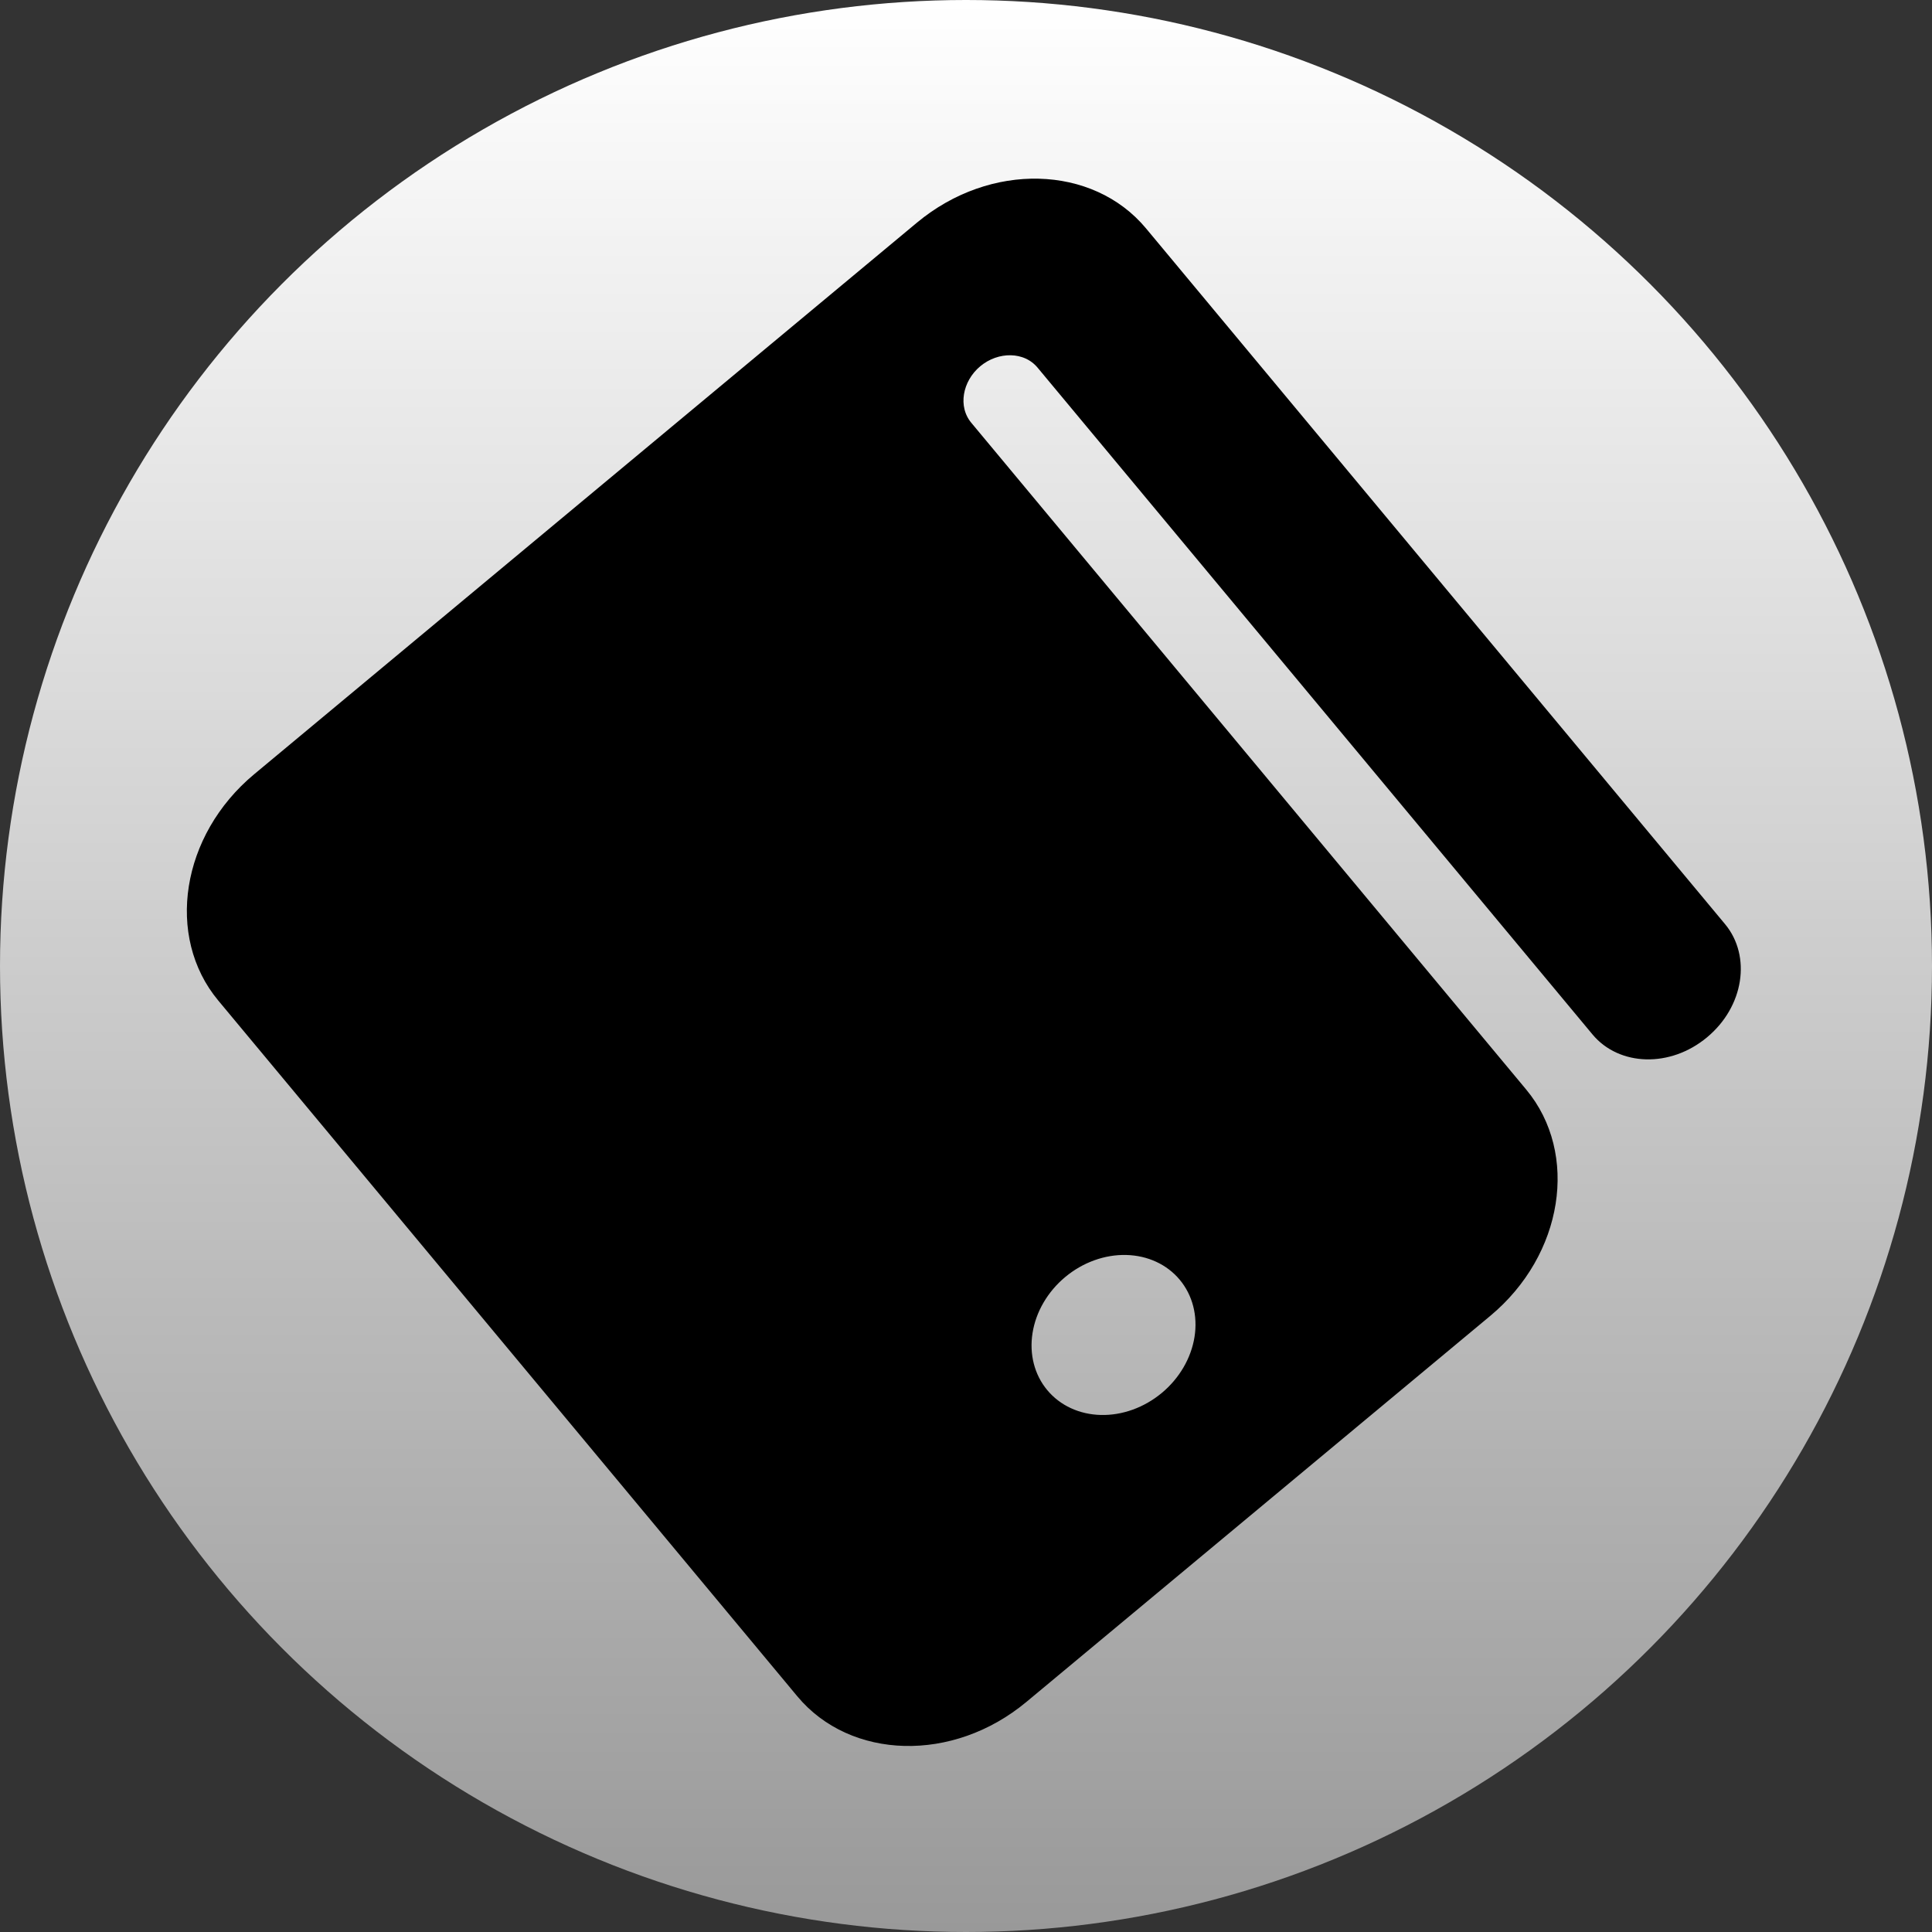 <svg width="153" height="153" viewBox="0 0 153 153" fill="none" xmlns="http://www.w3.org/2000/svg">
<rect x="0" y="0" width="153" height="153" fill="#333333" stroke="none"/>
<circle cx="76.5" cy="76.5" r="76.5" fill="url(#paint0_linear_436_1176)"/>
<path d="M72.933 18.018C78.56 13.335 86.368 13.596 90.368 18.402L136.229 73.507C138.127 75.788 137.607 79.482 134.867 81.762C132.126 84.043 128.4 83.884 126.501 81.603L82.552 28.794C81.285 27.272 78.918 27.281 77.313 28.617C75.707 29.954 75.269 32.28 76.535 33.801L120.484 86.61C124.485 91.416 123.323 99.142 117.696 103.825L80.96 134.398C75.333 139.081 67.525 138.821 63.525 134.014L17.664 78.909C13.664 74.103 14.826 66.377 20.453 61.694L72.933 18.018ZM95.09 105.957C95.378 104.147 94.928 102.37 93.815 101.032C92.702 99.695 91.037 98.93 89.204 98.885C87.374 98.839 85.52 99.513 84.041 100.744C82.563 101.974 81.563 103.675 81.276 105.483C80.987 107.293 81.437 109.07 82.55 110.407C83.664 111.745 85.329 112.51 87.162 112.555C88.992 112.601 90.846 111.927 92.324 110.696C93.803 109.466 94.802 107.765 95.09 105.957Z" fill="black" stroke="black"/>
<defs>
<linearGradient id="paint0_linear_436_1176" x1="76.5" y1="0" x2="76.5" y2="153" gradientUnits="userSpaceOnUse">
<stop stop-color="white"/>
<stop offset="1" stop-color="#999999"/>
</linearGradient>
</defs>
</svg>
